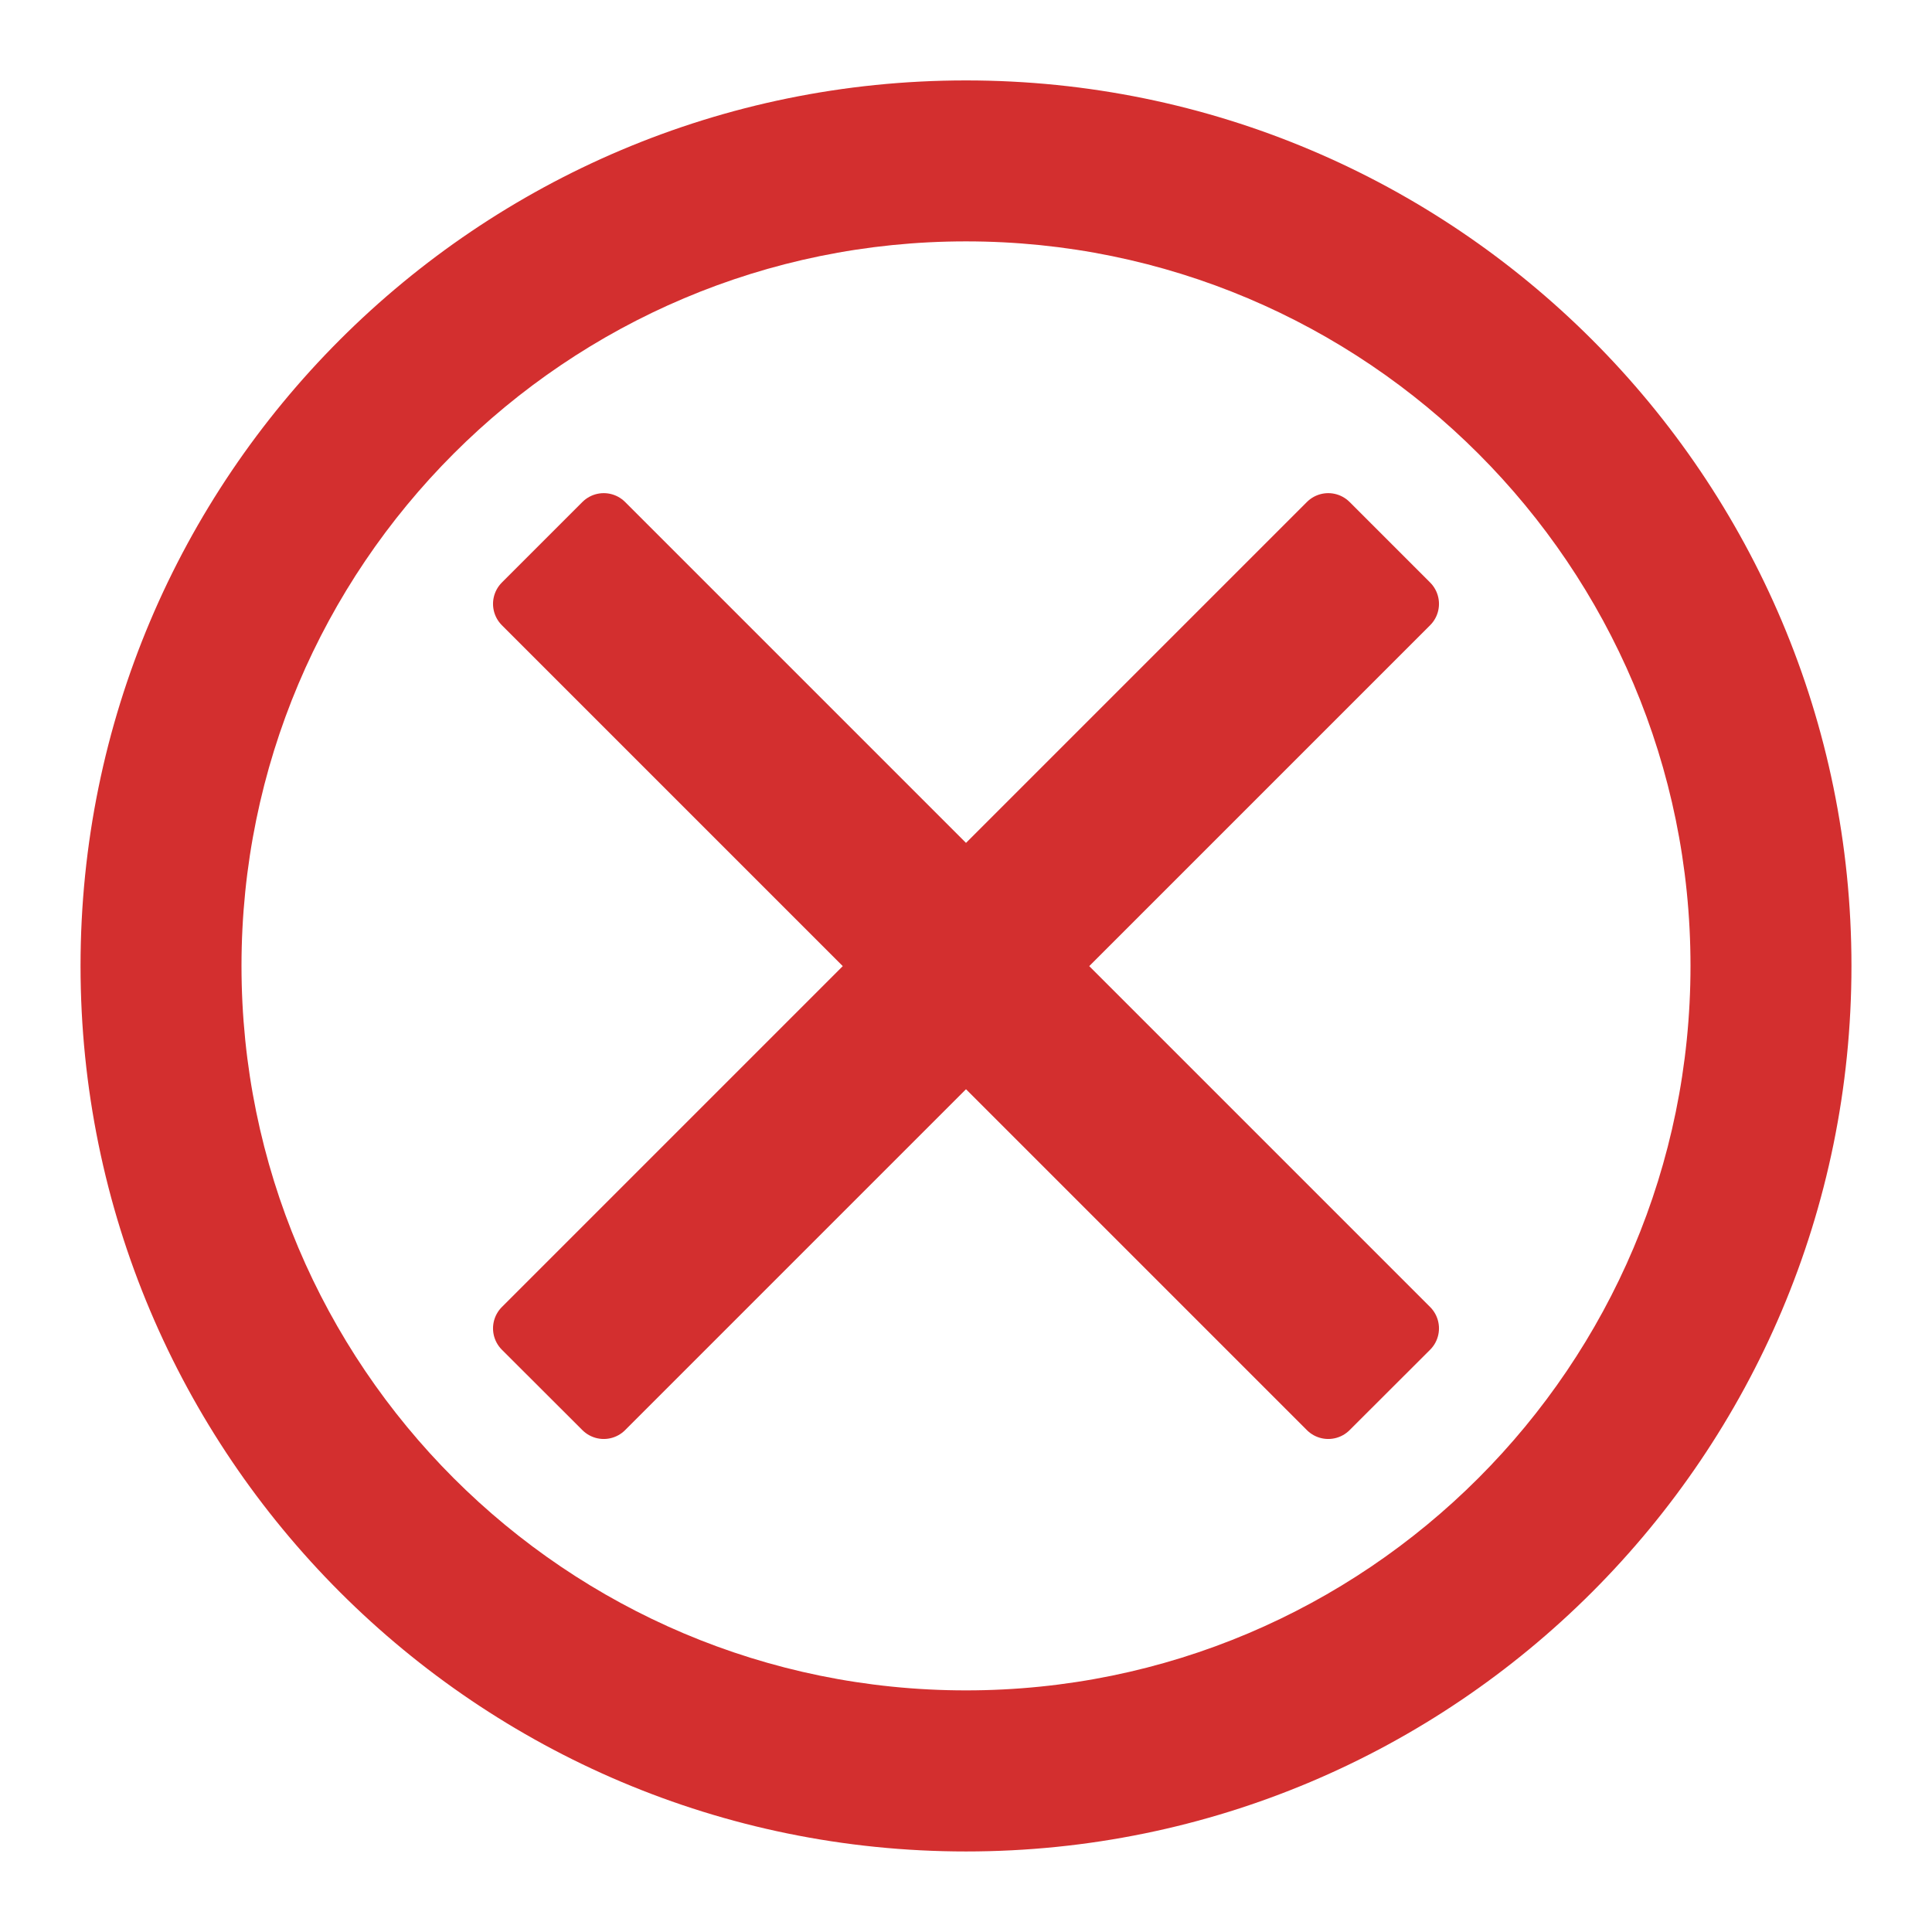 <svg width="16" height="16" viewBox="0 0 16 16" fill="none" xmlns="http://www.w3.org/2000/svg">
<path fill-rule="evenodd" clip-rule="evenodd" d="M0.667 7.999C0.667 12.049 3.95 15.333 8 15.333C12.05 15.333 15.333 12.049 15.333 7.999C15.333 3.949 12.05 0.666 8 0.666C3.95 0.666 0.667 3.949 0.667 7.999ZM14 7.999C14 11.313 11.314 13.999 8 13.999C4.686 13.999 2 11.313 2 7.999C2 4.686 4.686 1.999 8 1.999C11.314 1.999 14 4.686 14 7.999Z" fill="#D32F2F"/>
<path fill-rule="evenodd" clip-rule="evenodd" d="M8 7.334L11 4.334L11.667 5.001L8.667 8.001L11.667 11.001L11 11.667L8 8.667L5 11.667L4.333 11.001L7.333 8.001L4.333 5.001L5 4.334L8 7.334Z" fill="#D32F2F" stroke="#D32F2F" stroke-width="0.5" stroke-linejoin="round"/>
</svg>
